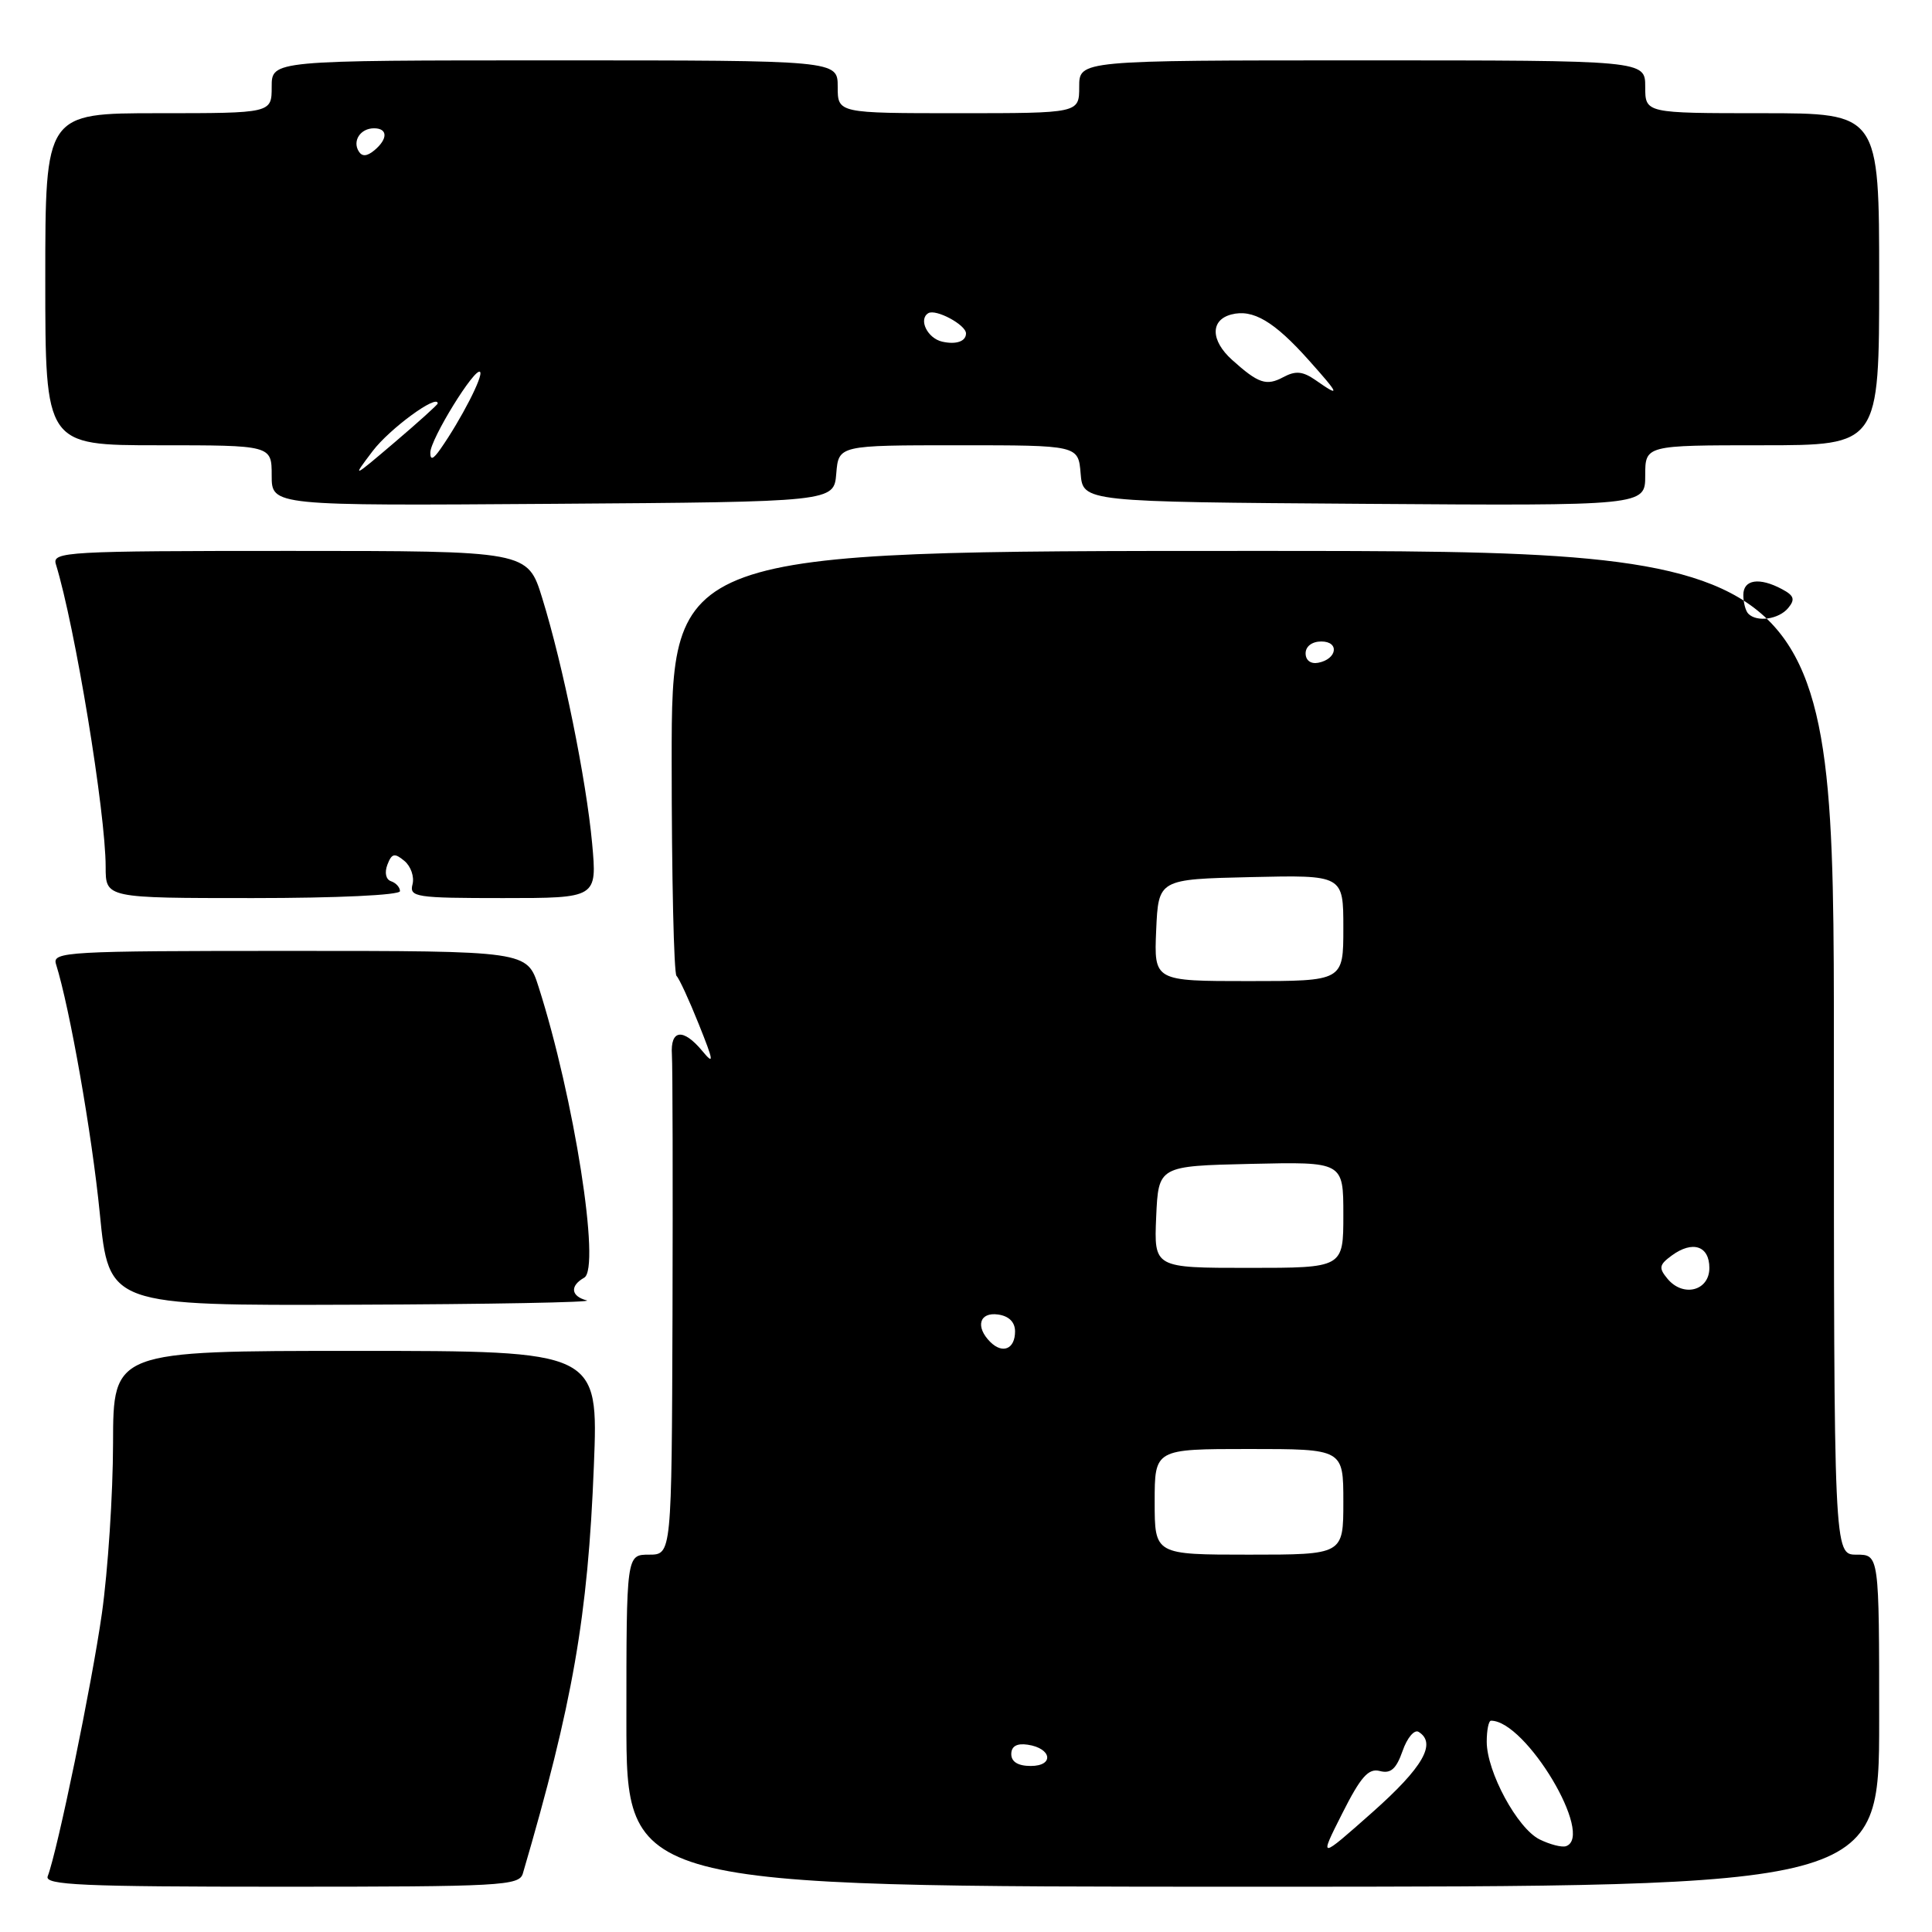 <?xml version="1.0" encoding="UTF-8" standalone="no"?>
<!DOCTYPE svg PUBLIC "-//W3C//DTD SVG 1.1//EN" "http://www.w3.org/Graphics/SVG/1.1/DTD/svg11.dtd" >
<svg xmlns="http://www.w3.org/2000/svg" xmlns:xlink="http://www.w3.org/1999/xlink" version="1.1" viewBox="0 0 256 256">
 <g >
 <path fill="currentColor"
d=" M 69.28 248.25 C 75.90 225.66 77.90 214.22 78.69 194.25 C 79.30 179.00 79.30 179.00 47.15 179.00 C 15.00 179.00 15.00 179.00 14.98 191.25 C 14.97 197.99 14.30 208.14 13.50 213.80 C 12.17 223.17 7.62 245.23 6.32 248.62 C 5.87 249.78 10.89 250.00 37.28 250.00 C 66.41 250.00 68.81 249.87 69.28 248.25 Z  M 249.00 228.00 C 249.00 206.00 249.00 206.00 246.00 206.00 C 243.00 206.00 243.00 206.00 243.00 139.50 C 243.00 73.00 243.00 73.00 166.00 73.00 C 89.00 73.00 89.00 73.00 89.00 100.83 C 89.00 116.14 89.29 128.96 89.64 129.31 C 90.00 129.66 91.33 132.55 92.60 135.73 C 94.59 140.69 94.65 141.18 93.05 139.25 C 90.51 136.20 88.81 136.41 89.03 139.75 C 89.13 141.26 89.16 156.79 89.11 174.25 C 89.00 206.00 89.00 206.00 86.00 206.00 C 83.00 206.00 83.00 206.00 83.00 228.00 C 83.00 250.00 83.00 250.00 166.00 250.00 C 249.00 250.00 249.00 250.00 249.00 228.00 Z  M 77.75 172.31 C 75.64 171.76 75.48 170.39 77.41 169.30 C 79.62 168.06 76.07 145.46 71.36 130.75 C 69.84 126.00 69.84 126.00 38.35 126.00 C 8.82 126.00 6.90 126.11 7.42 127.75 C 9.25 133.59 12.18 150.24 13.22 160.75 C 14.43 173.00 14.43 173.00 46.97 172.88 C 64.86 172.82 78.71 172.56 77.75 172.31 Z  M 53.00 118.08 C 53.00 117.58 52.47 116.99 51.82 116.77 C 51.13 116.54 50.93 115.64 51.33 114.58 C 51.91 113.07 52.28 112.99 53.58 114.07 C 54.44 114.78 54.92 116.18 54.66 117.18 C 54.22 118.87 55.09 119.00 66.65 119.00 C 79.12 119.00 79.12 119.00 78.46 111.75 C 77.68 103.30 74.62 88.21 71.85 79.26 C 69.92 73.00 69.92 73.00 38.39 73.00 C 8.83 73.00 6.90 73.11 7.40 74.75 C 9.94 82.99 14.00 107.67 14.00 114.88 C 14.00 119.00 14.00 119.00 33.50 119.00 C 44.65 119.00 53.00 118.61 53.00 118.08 Z  M 110.81 62.75 C 111.12 59.00 111.12 59.00 127.00 59.00 C 142.88 59.00 142.88 59.00 143.19 62.75 C 143.50 66.50 143.50 66.50 180.75 66.76 C 218.00 67.02 218.00 67.02 218.00 63.01 C 218.00 59.00 218.00 59.00 233.50 59.00 C 249.00 59.00 249.00 59.00 249.00 37.00 C 249.00 15.00 249.00 15.00 233.50 15.00 C 218.00 15.00 218.00 15.00 218.00 11.50 C 218.00 8.00 218.00 8.00 180.50 8.00 C 143.00 8.00 143.00 8.00 143.00 11.50 C 143.00 15.00 143.00 15.00 127.00 15.00 C 111.00 15.00 111.00 15.00 111.00 11.50 C 111.00 8.00 111.00 8.00 73.50 8.00 C 36.00 8.00 36.00 8.00 36.00 11.50 C 36.00 15.00 36.00 15.00 21.00 15.00 C 6.00 15.00 6.00 15.00 6.00 37.00 C 6.00 59.00 6.00 59.00 21.00 59.00 C 36.00 59.00 36.00 59.00 36.00 63.01 C 36.00 67.02 36.00 67.02 73.25 66.76 C 110.50 66.50 110.50 66.50 110.81 62.75 Z  M 177.85 240.30 C 180.31 235.42 181.33 234.27 182.84 234.67 C 184.28 235.05 185.01 234.40 185.85 232.01 C 186.45 230.27 187.41 229.14 187.97 229.48 C 190.40 230.98 188.56 234.18 181.88 240.11 C 174.76 246.42 174.76 246.42 177.85 240.30 Z  M 204.00 243.73 C 201.06 242.27 197.00 234.77 197.00 230.79 C 197.00 229.25 197.25 228.00 197.57 228.00 C 202.19 228.00 211.34 243.31 207.50 244.63 C 206.95 244.81 205.38 244.41 204.00 243.73 Z  M 134.00 232.43 C 134.00 231.39 134.73 230.97 136.17 231.18 C 139.37 231.65 139.72 234.00 136.58 234.00 C 134.90 234.00 134.00 233.45 134.00 232.43 Z  M 153.00 199.00 C 153.00 192.00 153.00 192.00 165.50 192.00 C 178.00 192.00 178.00 192.00 178.00 199.00 C 178.00 206.00 178.00 206.00 165.50 206.00 C 153.00 206.00 153.00 206.00 153.00 199.00 Z  M 131.21 177.81 C 129.21 175.81 129.77 173.83 132.25 174.18 C 133.69 174.38 134.50 175.19 134.50 176.42 C 134.50 178.76 132.85 179.45 131.21 177.81 Z  M 220.95 169.44 C 219.76 168.01 219.84 167.59 221.52 166.36 C 224.28 164.34 226.50 165.08 226.50 168.01 C 226.50 171.05 223.02 171.94 220.95 169.44 Z  M 153.20 161.25 C 153.50 154.50 153.50 154.50 165.75 154.22 C 178.00 153.94 178.00 153.94 178.00 160.97 C 178.00 168.00 178.00 168.00 165.45 168.00 C 152.91 168.00 152.91 168.00 153.20 161.25 Z  M 153.20 123.25 C 153.50 116.50 153.50 116.50 165.75 116.22 C 178.00 115.94 178.00 115.94 178.00 122.97 C 178.00 130.00 178.00 130.00 165.45 130.00 C 152.91 130.00 152.91 130.00 153.20 123.25 Z  M 173.00 86.57 C 173.00 85.65 173.85 85.00 175.08 85.00 C 177.52 85.00 177.18 87.34 174.67 87.82 C 173.68 88.01 173.00 87.50 173.00 86.57 Z  M 231.67 81.33 C 231.30 80.97 231.00 79.84 231.00 78.83 C 231.00 76.78 233.13 76.46 236.13 78.07 C 237.73 78.92 237.89 79.43 236.94 80.57 C 235.70 82.06 232.81 82.48 231.67 81.33 Z  M 49.38 59.77 C 51.63 56.80 58.00 52.14 58.00 53.46 C 58.00 53.62 55.42 55.95 52.27 58.63 C 46.68 63.39 46.61 63.42 49.38 59.77 Z  M 57.02 59.97 C 57.04 58.17 62.94 48.61 63.61 49.28 C 64.09 49.76 61.09 55.59 58.38 59.47 C 57.40 60.88 57.01 61.02 57.02 59.97 Z  M 174.32 50.37 C 172.62 49.19 171.68 49.10 170.05 49.97 C 167.80 51.18 166.74 50.82 163.25 47.68 C 160.40 45.11 160.36 42.40 163.16 41.67 C 166.02 40.92 168.84 42.59 173.44 47.75 C 177.54 52.34 177.66 52.71 174.32 50.37 Z  M 124.84 45.27 C 122.89 44.82 121.67 42.32 123.00 41.50 C 123.99 40.89 128.00 43.04 128.00 44.18 C 128.00 45.24 126.69 45.69 124.84 45.27 Z  M 47.53 20.05 C 46.67 18.65 47.77 17.00 49.56 17.00 C 51.40 17.00 51.41 18.42 49.59 19.93 C 48.62 20.73 47.97 20.77 47.53 20.05 Z "/>
</g>
</svg>